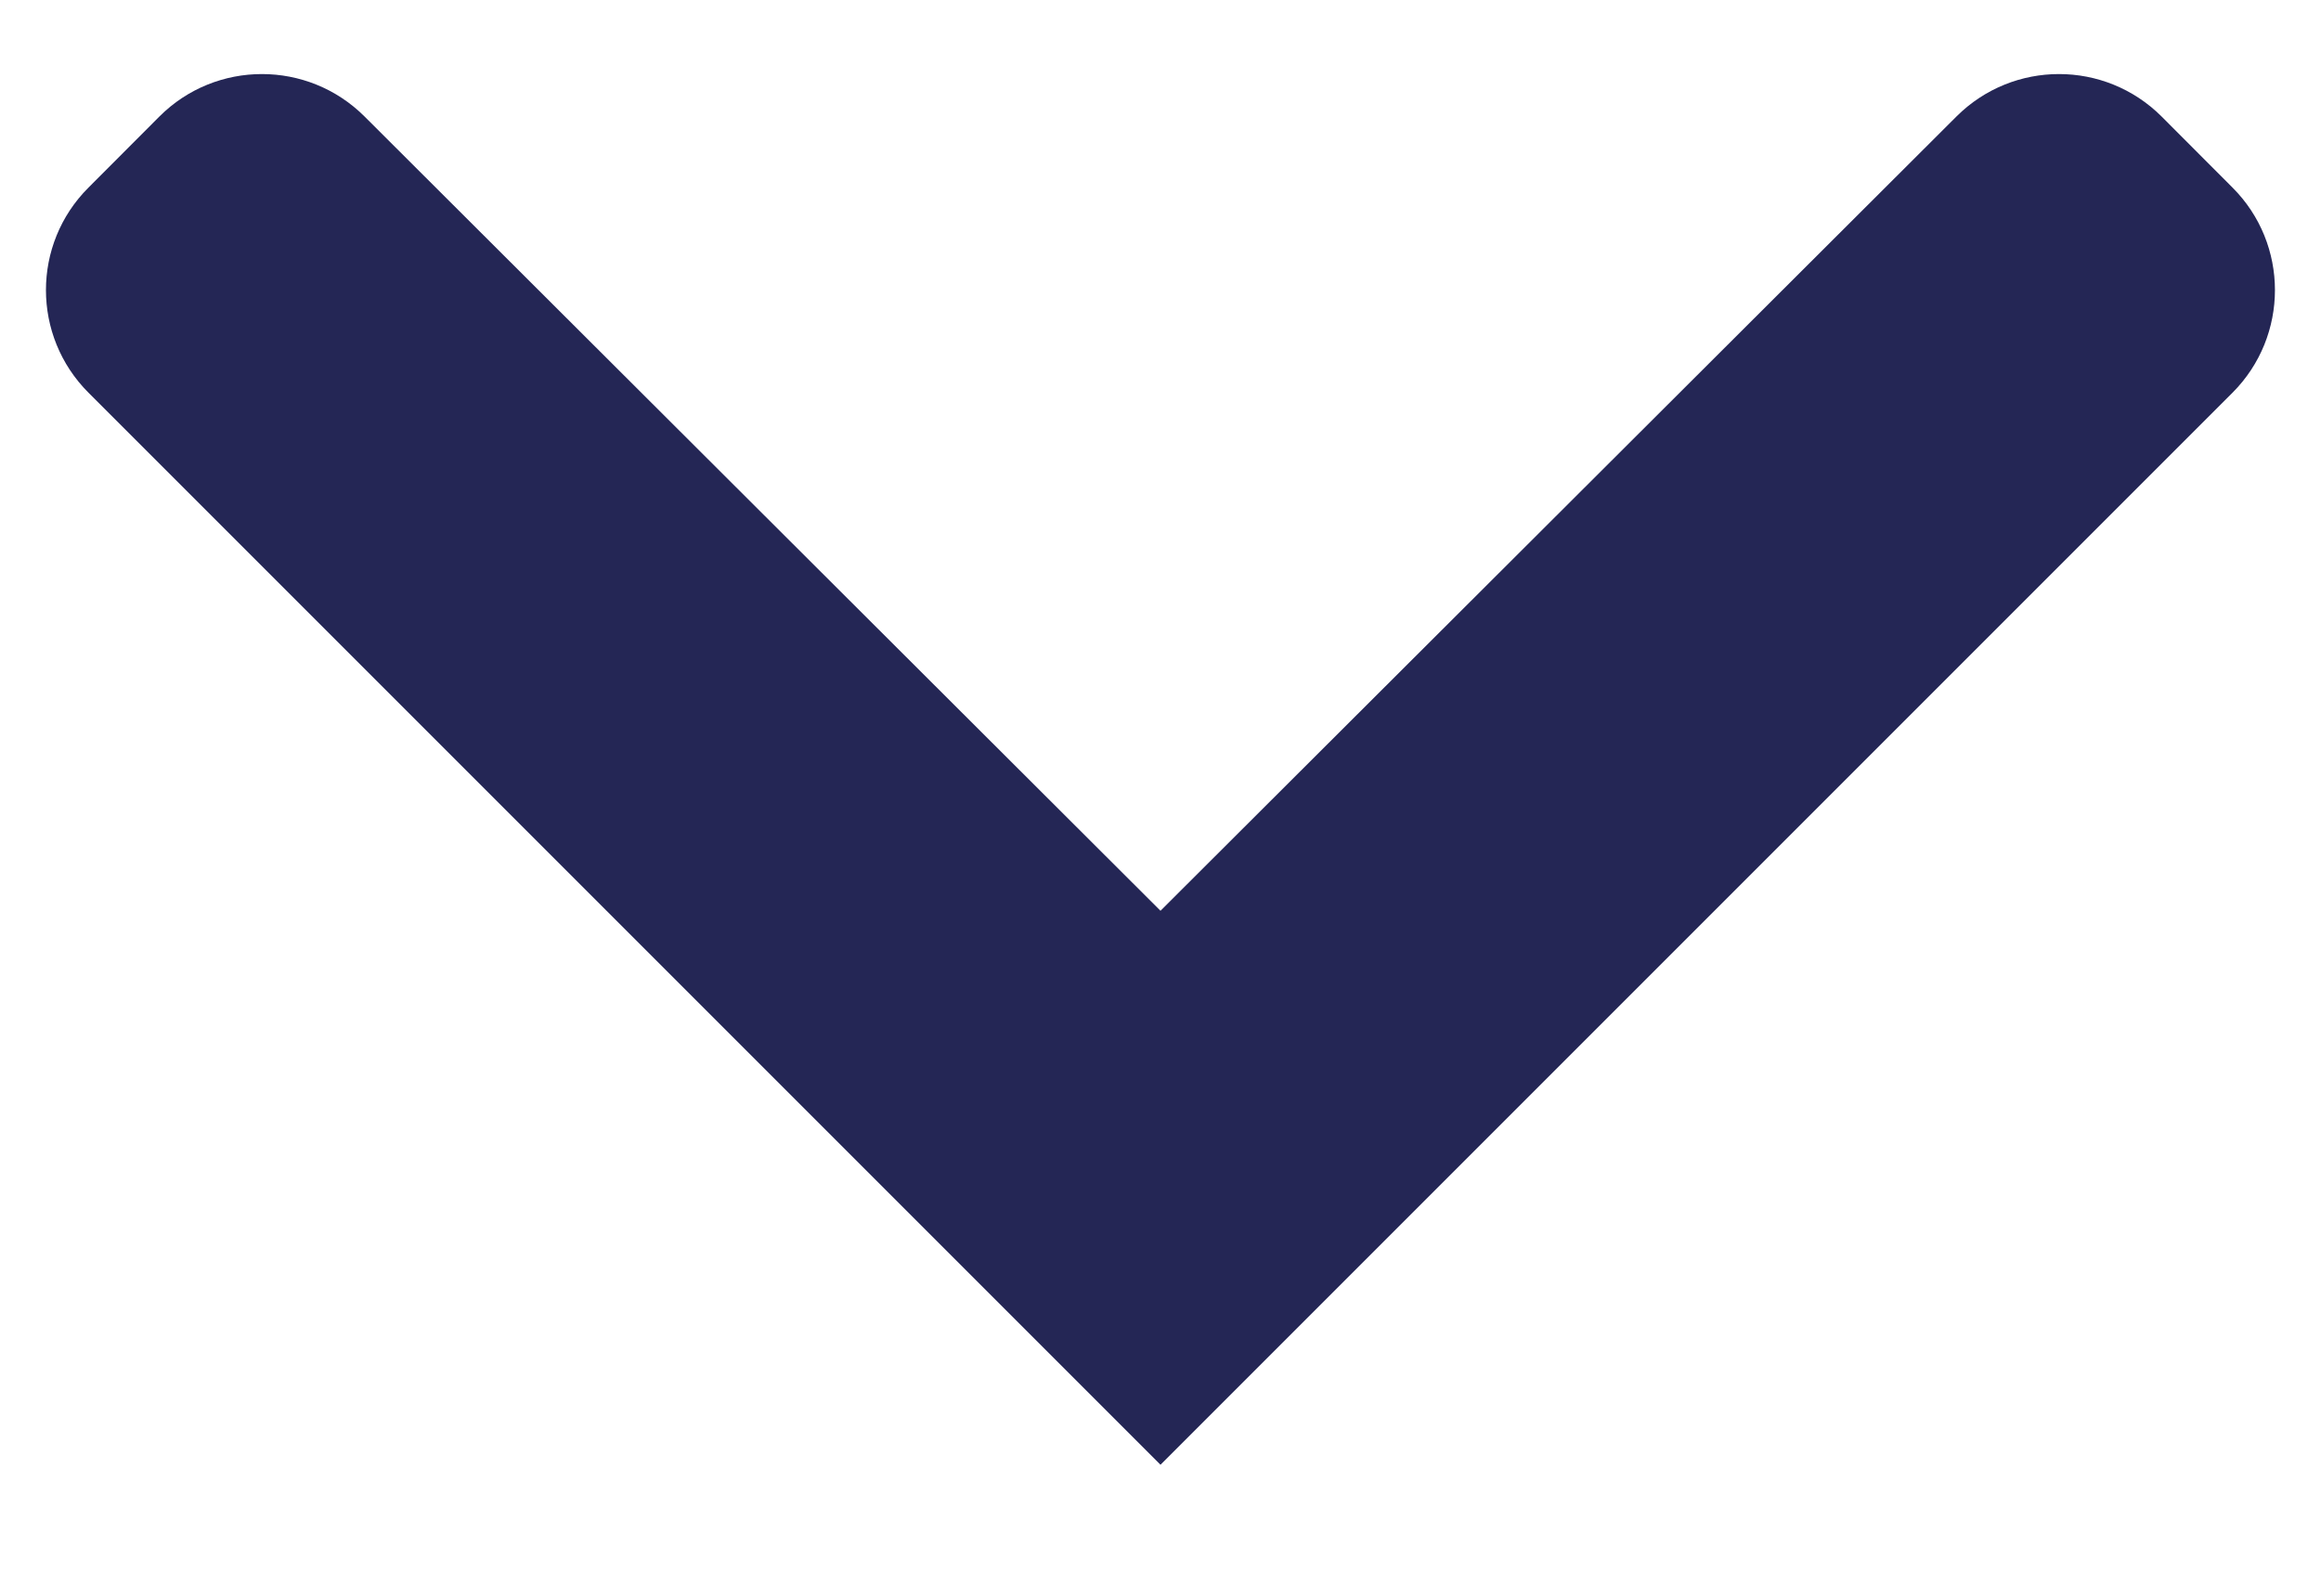 <?xml version="1.0" encoding="UTF-8"?>
<svg width="16px" height="11px" viewBox="0 0 16 11" version="1.1" xmlns="http://www.w3.org/2000/svg" xmlns:xlink="http://www.w3.org/1999/xlink">
    <title>Mask</title>
    <g id="Symbols" stroke="none" stroke-width="1" fill="none" fill-rule="evenodd">
        <g id="Mask" transform="translate(-191, -25)" fill="#242655">
            <path d="M195.196,22.707 L194.706,23.196 C194.316,23.587 194.316,24.219 194.706,24.61 L200.181,30.097 L200.181,30.097 L194.706,35.584 C194.316,35.975 194.316,36.608 194.706,36.998 L195.196,37.487 C195.586,37.878 196.219,37.878 196.61,37.487 L204,30.097 L204,30.097 L196.61,22.707 C196.219,22.317 195.586,22.317 195.196,22.707 Z" transform="translate(199, 30.097) rotate(90) translate(-199, -30.097) "></path>
        </g>
    </g>
</svg>